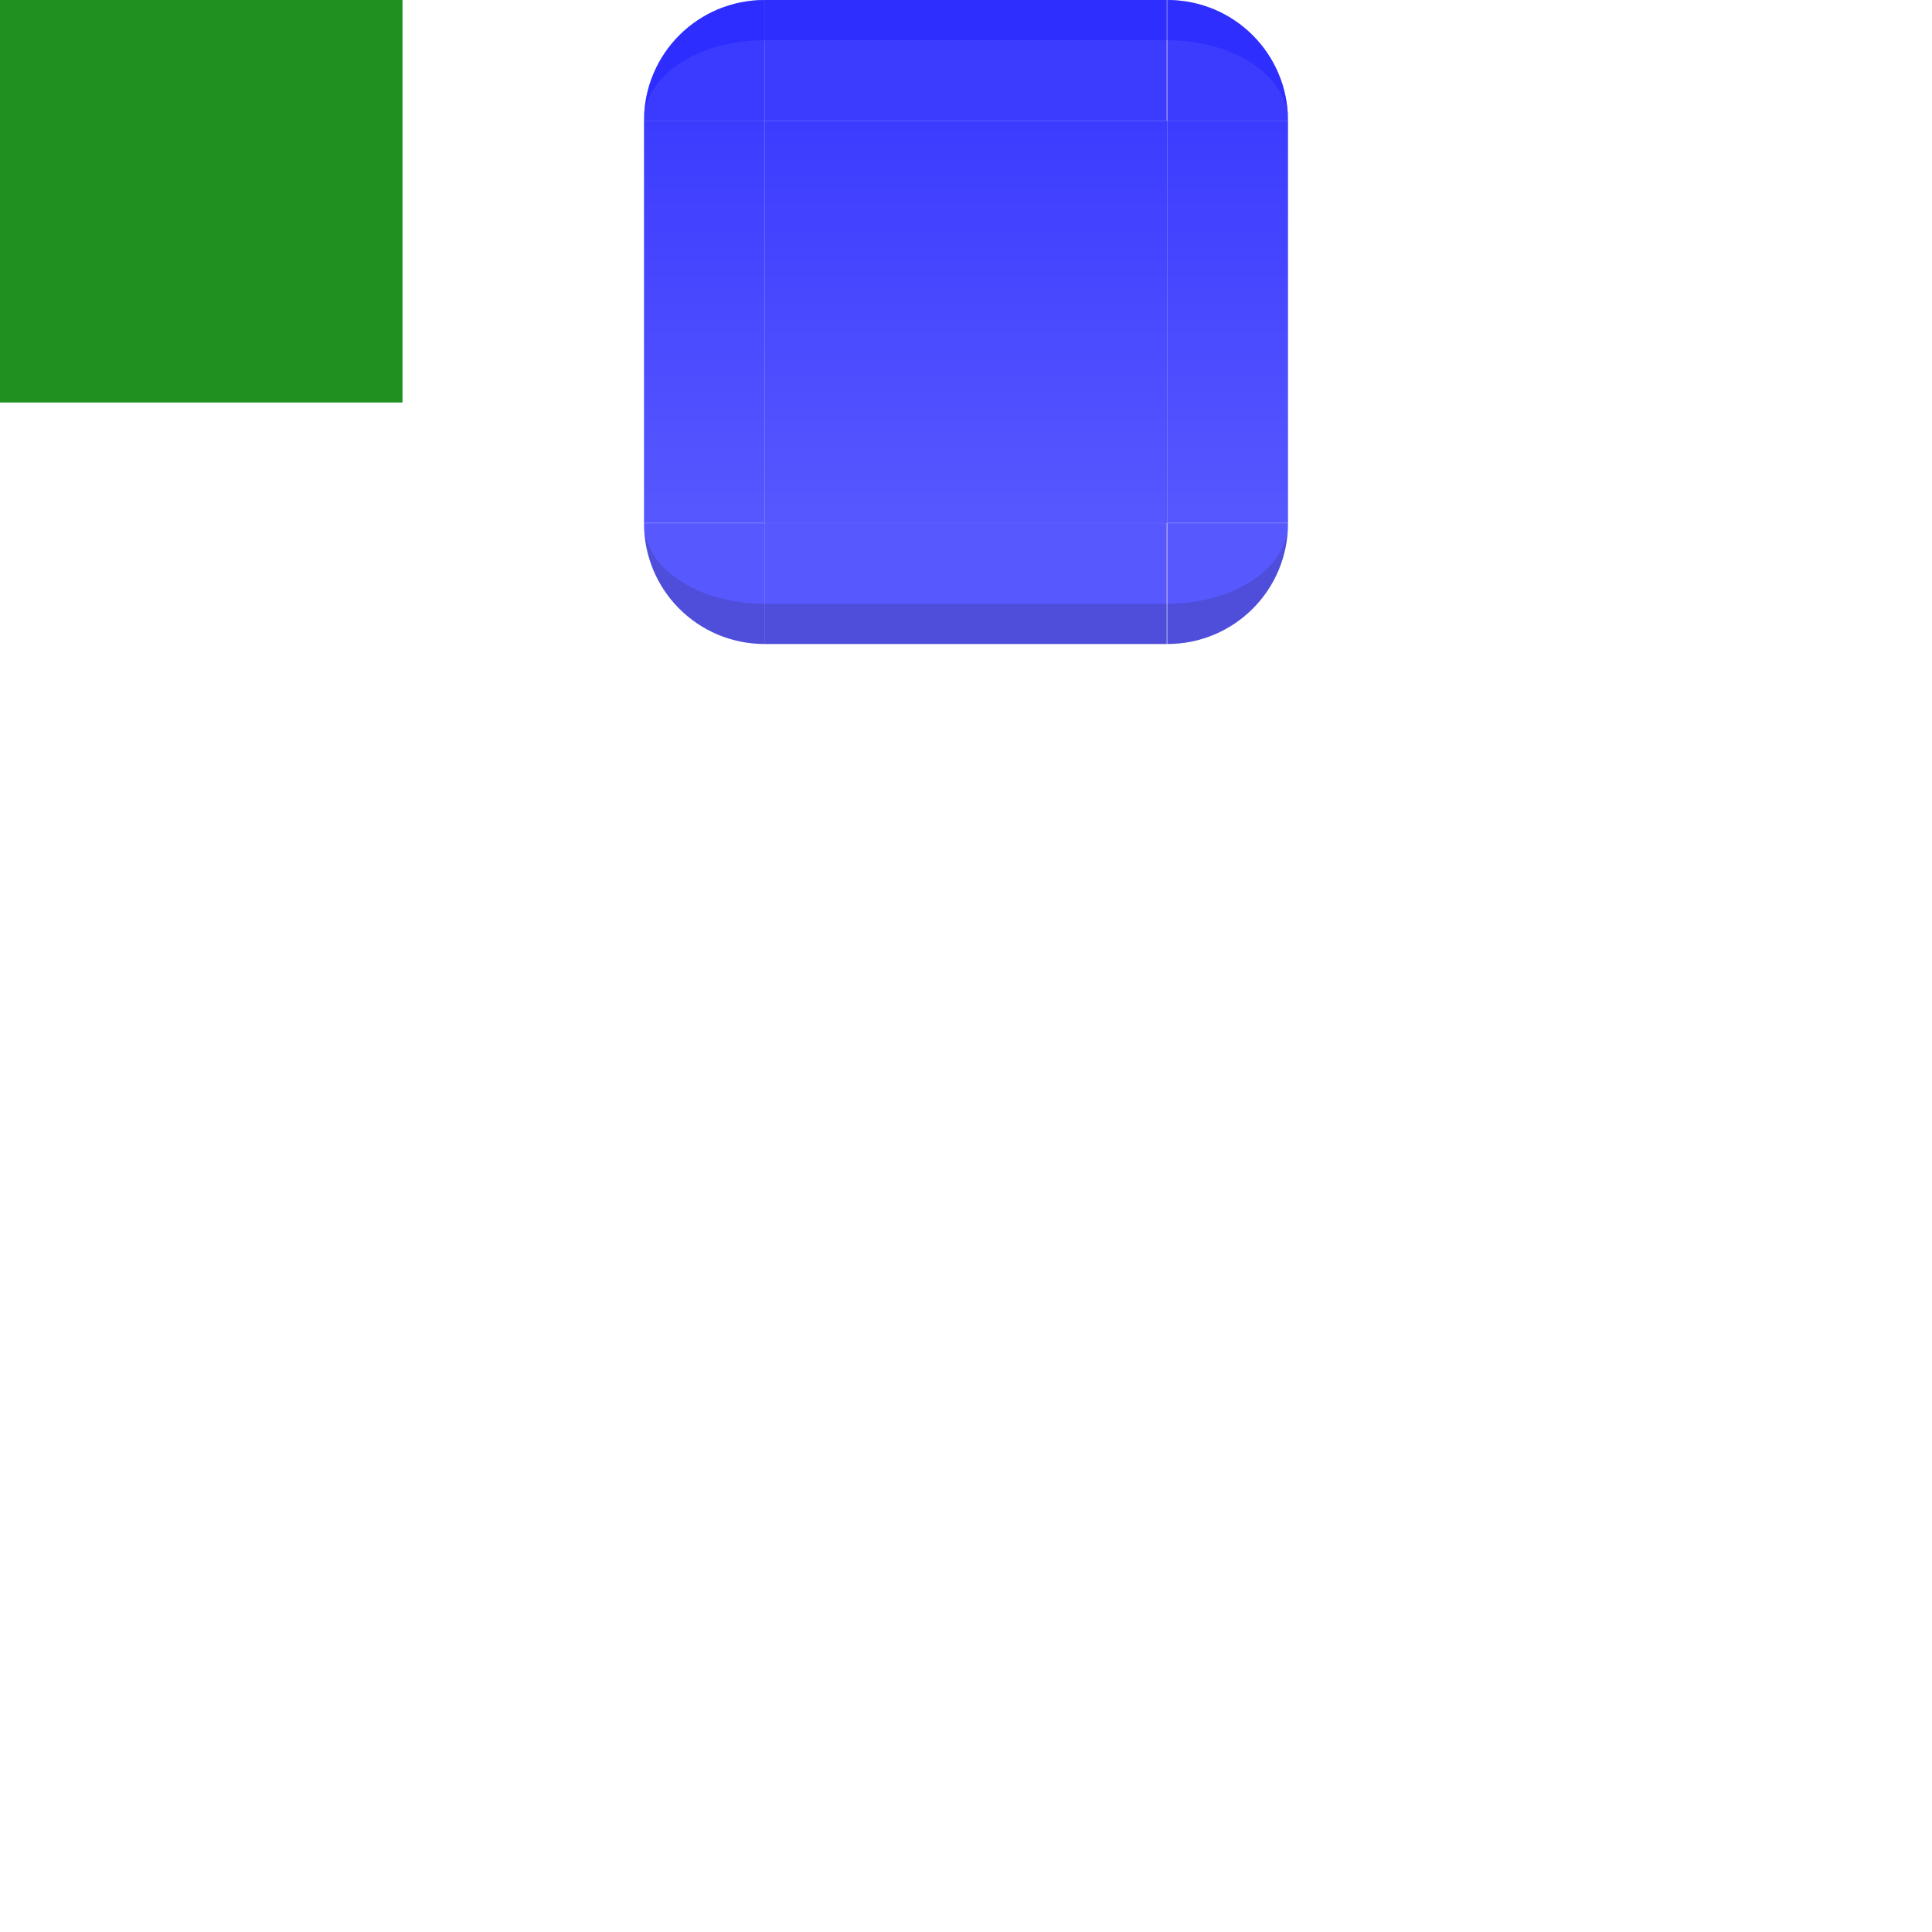 <?xml version="1.0" encoding="UTF-8" standalone="no"?>
<svg id="svg2" xmlns:rdf="http://www.w3.org/1999/02/22-rdf-syntax-ns#" xmlns="http://www.w3.org/2000/svg" height="48" width="48" version="1.1" xmlns:cc="http://creativecommons.org/ns#" xmlns:xlink="http://www.w3.org/1999/xlink" xmlns:dc="http://purl.org/dc/elements/1.1/">
	<defs id="defs4">
		<style id="current-color-scheme" type="text/css">
			.ColorScheme-Text { color:#0000FF; }
		</style>
		<g class="ColorScheme-Text">
			<linearGradient id="linearGradient3224" x1="25" xlink:href="#linearGradient4631" gradientUnits="userSpaceOnUse" y1="17" gradientTransform="matrix(0.068,0,0,1,46.795,-4.1507e-6)" x2="25" y2="3"/>
			<linearGradient id="linearGradient4631">
				<stop id="stop4940-9" style="stop-color:currentColor;stop-opacity:.75" offset="0"/>
				<stop id="stop4942-4" style="stop-color:currentColor;stop-opacity:.875" offset="1"/>
			</linearGradient>
			<linearGradient id="linearGradient3226" x1="25" xlink:href="#linearGradient4631" gradientUnits="userSpaceOnUse" y1="17" gradientTransform="matrix(0.068,0,0,1,-0.205,-4.1507e-6)" x2="25" y2="3"/>
			<linearGradient id="linearGradient3228" x1="25" xlink:href="#linearGradient4631" gradientUnits="userSpaceOnUse" y1="17" gradientTransform="matrix(.227 0 0 .714 18.318 .857)" x2="25" y2="3"/>
		</g>
	</defs>
	<rect id="hint-stretch-borders" style="opacity:.875;fill:#008000" height="10" width="10" y="-4.8828e-7" x="0"/>
	<g id="north-active" class="ColorScheme-Text">
		<g id="north-active-tab-topleft" style="opacity:.875" transform="translate(16)">
			<path style="fill-opacity:.878;fill:currentColor" d="m3 0c-1.662 0-3 1.338-3 3h3v-3z"/>
			<path style="opacity:.5;fill:currentColor" d="m3 0c-1.662 0-3 1.338-3 3 0-1.108 1.338-2 3-2v-1z"/>
		</g>
		<rect id="north-active-tab-center" style="opacity:.875;fill:url(#linearGradient3228)" height="10" width="10" y="3" x="19"/>
		<g id="north-active-tab-topright" style="opacity:.875" transform="translate(-18)">
			<path style="fill-opacity:.875;fill:currentColor" d="m47 0c1.662 0 3 1.338 3 3h-3v-3z"/>
			<path style="opacity:.5;fill:currentColor" d="m47 0v1c1.662 0 3 .892 3 2 0-1.662-1.338-3-3-3z"/>
		</g>
		<g id="north-active-tab-bottomleft" style="opacity:.875" transform="translate(16,-4)">
			<path style="fill-opacity:.75;fill:currentColor" d="m3 20c-1.662 0-3-1.338-3-3h3v3z"/>
			<path style="opacity:.165;fill:#000000" d="m3 20c-1.662 0-3-1.338-3-3 0 1.108 1.338 2 3 2v1z"/>
		</g>
		<g id="north-active-tab-bottomright" style="opacity:.875" transform="translate(-18,-4)">
			<path style="fill-opacity:.75;fill:currentColor" d="m47 20c1.662 0 3-1.338 3-3h-3v3z"/>
			<path style="opacity:.165;fill:#000000" d="m47 20v-1c1.662 0 3-.892 3-2 0 1.662-1.338 3-3 3z"/>
		</g>
		<g id="north-active-tab-top" style="opacity:.875" transform="matrix(.227 0 0 1 18.318 0)">
			<rect style="fill-opacity:.875;fill:currentColor" transform="rotate(90)" height="44" width="3" y="-47" x="0"/>
			<path style="opacity:.5;fill:currentColor" d="m3 0v1h44v-1h-44z"/>
		</g>
		<g id="north-active-tab-left" transform="matrix(1 0 0 .714 16 .857)">
			<rect style="opacity:.875;fill:url(#linearGradient3226)" height="14" width="3" y="3" x="-1.7881e-7"/>
		</g>
		<g id="north-active-tab-bottom" style="opacity:.875" transform="matrix(.227 0 0 1 18.318 -4)">
			<rect style="fill-opacity:.75;fill:currentColor" transform="matrix(0,-1,-1,0,0,0)" height="44" width="3" y="-47" x="-20"/>
			<path style="opacity:0.165;fill:#000000" d="m3 20v-1h44v1h-44z"/>
		</g>
		<g id="north-active-tab-right" transform="matrix(1 0 0 .714 -18 .857)">
			<rect style="opacity:.875;fill:url(#linearGradient3224)" height="14" width="3" y="3" x="47"/>
		</g>
	</g>
	<g id="west-active" style="opacity:0" transform="translate(-16,16)" class="ColorScheme-Text">
		<g id="west-active-tab-topleft" style="opacity:.875" transform="translate(16)">
			<path style="fill-opacity:.875;fill:currentColor" d="m3 0c-1.662 0-3 1.338-3 3h3v-3z"/>
			<path style="opacity:.5;fill:currentColor" d="m3 0c-1.662 0-3 1.338-3 3 0-1.108 1.338-2 3-2v-1z"/>
		</g>
		<rect id="west-active-tab-center" style="opacity:.875;fill:url(#linearGradient3228)" height="10" width="10" y="3" x="19"/>
		<g id="west-active-tab-topright" style="opacity:.875" transform="translate(-18)">
			<path style="fill-opacity:.878;fill:currentColor" d="m47 0c1.662 0 3 1.338 3 3h-3v-3z"/>
			<path style="opacity:.5;fill:currentColor" d="m47 0v1c1.662 0 3 .892 3 2 0-1.662-1.338-3-3-3z"/>
		</g>
		<g id="west-active-tab-bottomleft" style="opacity:.875" transform="translate(16,-4)">
			<path style="fill-opacity:.75;fill:currentColor" d="m3 20c-1.662 0-3-1.338-3-3h3v3z"/>
			<path style="opacity:.165;fill:#000000" d="m3 20c-1.662 0-3-1.338-3-3 0 1.108 1.338 2 3 2v1z"/>
		</g>
		<g id="west-active-tab-bottomright" style="opacity:.875" transform="translate(-18,-4)" class="ColorScheme-Text">
			<path style="fill-opacity:.75;fill:currentColor" d="m47 20c1.662 0 3-1.338 3-3h-3v3z"/>
			<path style="opacity:.165;fill:#000000" d="m47 20v-1c1.662 0 3-.892 3-2 0 1.662-1.338 3-3 3z"/>
		</g>
		<g id="west-active-tab-top" style="opacity:.875" transform="matrix(.227 0 0 1 18.318 0)" class="ColorScheme-Text">
			<rect style="fill-opacity:.878;fill:currentColor" transform="rotate(90)" height="44" width="3" y="-47" x="0"/>
			<path style="opacity:.5;fill:currentColor" d="m3 0v1h44v-1h-44z"/>
		</g>
		<g id="west-active-tab-left" transform="matrix(1 0 0 .714 16 .857)">
			<rect style="opacity:.875;fill:url(#linearGradient3226)" height="14" width="3" y="3" x="-1.7881e-7"/>
		</g>
		<g id="west-active-tab-bottom" style="opacity:.875" transform="matrix(.227 0 0 1 18.318 -4)" class="ColorScheme-Text">
			<rect style="fill-opacity:.75;fill:currentColor" transform="matrix(0,-1,-1,0,0,0)" height="44" width="3" y="-47" x="-20"/>
			<path style="opacity:0.165;fill:#000000" d="m3 20v-1h44v1h-44z"/>
		</g>
		<g id="west-active-tab-right" transform="matrix(1 0 0 .714 -18 .857)">
			<rect style="opacity:.875;fill:url(#linearGradient3224)" height="14" width="3" y="3" x="47"/>
		</g>
	</g>
	<g id="east-active" style="opacity:0" transform="translate(16,16)" class="ColorScheme-Text">
		<g id="east-active-tab-topleft" style="opacity:.875" transform="translate(16)" class="ColorScheme-Text">
			<path style="fill-opacity:.875;fill:currentColor" d="m3 0c-1.662 0-3 1.338-3 3h3v-3z"/>
			<path style="opacity:.5;fill:currentColor" d="m3 0c-1.662 0-3 1.338-3 3 0-1.108 1.338-2 3-2v-1z"/>
		</g>
		<rect id="east-active-tab-center" style="opacity:.875;fill:url(#linearGradient3228)" height="10" width="10" y="3" x="19"/>
		<g id="east-active-tab-topright" style="opacity:.875" transform="translate(-18)" class="ColorScheme-Text">
			<path style="fill-opacity:.875;fill:currentColor" d="m47 0c1.662 0 3 1.338 3 3h-3v-3z"/>
			<path style="opacity:.5;fill:currentColor" d="m47 0v1c1.662 0 3 .892 3 2 0-1.662-1.338-3-3-3z"/>
		</g>
		<g id="east-active-tab-bottomleft" style="opacity:.875" transform="translate(16,-4)" class="ColorScheme-Text">
			<path style="fill-opacity:.75;fill:currentColor" d="m3 20c-1.662 0-3-1.338-3-3h3v3z"/>
			<path style="opacity:.165;fill:#000000" d="m3 20c-1.662 0-3-1.338-3-3 0 1.108 1.338 2 3 2v1z"/>
		</g>
		<g id="east-active-tab-bottomright" style="opacity:.875" transform="translate(-18,-4)" class="ColorScheme-Text">
			<path style="fill-opacity:.75;fill:currentColor" d="m47 20c1.662 0 3-1.338 3-3h-3v3z"/>
			<path style="opacity:.165;fill:#000000" d="m47 20v-1c1.662 0 3-.892 3-2 0 1.662-1.338 3-3 3z"/>
		</g>
		<g id="east-active-tab-top" style="opacity:.875" transform="matrix(.227 0 0 1 18.318 0)" class="ColorScheme-Text">
			<rect style="fill-opacity:.875;fill:currentColor" transform="rotate(90)" height="44" width="3" y="-47" x="0"/>
			<path style="opacity:.5;fill:currentColor" d="m3 0v1h44v-1h-44z"/>
		</g>
		<g id="east-active-tab-left" transform="matrix(1 0 0 .714 16 .857)">
			<rect style="opacity:.875;fill:url(#linearGradient3226)" height="14" width="3" y="3" x="-1.7881e-7"/>
		</g>
		<g id="east-active-tab-bottom" style="opacity:.875" transform="matrix(.227 0 0 1 18.318 -4)" class="ColorScheme-Text">
			<rect style="fill-opacity:.75;fill:currentColor" transform="matrix(0,-1,-1,0,0,0)" height="44" width="3" y="-47" x="-20"/>
			<path style="opacity:0.165;fill:#000000" d="m3 20v-1h44v1h-44z"/>
		</g>
		<g id="east-active-tab-right" transform="matrix(1 0 0 .714 -18 .857)">
			<rect style="opacity:.875;fill:url(#linearGradient3224)" height="14" width="3" y="3" x="47"/>
		</g>
	</g>
	<g id="south-active" style="opacity:0" transform="translate(1.7881e-7,32)" class="ColorScheme-Text">
		<g id="south-active-tab-topleft" style="opacity:.875" transform="translate(16)">
			<path style="fill-opacity:.875;fill:currentColor" d="m3 0c-1.662 0-3 1.338-3 3h3v-3z"/>
			<path style="opacity:.5;fill:currentColor" d="m3 0c-1.662 0-3 1.338-3 3 0-1.108 1.338-2 3-2v-1z"/>
		</g>
		<rect id="south-active-tab-center" style="opacity:.875;fill:url(#linearGradient3228)" height="10" width="10" y="3" x="19"/>
		<g id="south-active-tab-topright" style="opacity:.875" transform="translate(-18)">
			<path style="fill-opacity:.875;fill:currentColor" d="m47 0c1.662 0 3 1.338 3 3h-3v-3z"/>
			<path style="opacity:.5;fill:currentColor" d="m47 0v1c1.662 0 3 .892 3 2 0-1.662-1.338-3-3-3z"/>
		</g>
		<g id="south-active-tab-bottomleft" style="opacity:.875" transform="translate(16,-4)">
			<path style="fill-opacity:.75;fill:currentColor" d="m3 20c-1.662 0-3-1.338-3-3h3v3z"/>
			<path style="opacity:.165;fill:#000000" d="m3 20c-1.662 0-3-1.338-3-3 0 1.108 1.338 2 3 2v1z"/>
		</g>
		<g id="south-active-tab-bottomright" style="opacity:.875" transform="translate(-18,-4)">
			<path style="fill-opacity:.75;fill:currentColor" d="m47 20c1.662 0 3-1.338 3-3h-3v3z"/>
			<path style="opacity:.165;fill:#000000" d="m47 20v-1c1.662 0 3-.892 3-2 0 1.662-1.338 3-3 3z"/>
		</g>
		<g id="south-active-tab-top" style="opacity:.875" transform="matrix(.227 0 0 1 18.318 0)">
			<rect style="fill-opacity:.875;fill:currentColor" transform="rotate(90)" height="44" width="3" y="-47" x="0"/>
			<path style="opacity:.5;fill:currentColor" d="m3 0v1h44v-1h-44z"/>
		</g>
		<g id="south-active-tab-left" transform="matrix(1 0 0 .714 16 .857)">
			<rect style="opacity:.875;fill:url(#linearGradient3226)" height="14" width="3" y="3" x="-1.7881e-7"/>
		</g>
		<g id="south-active-tab-bottom" style="opacity:.875" transform="matrix(0.227,0,0,1,18.318,-4)">
			<rect style="fill-opacity:.75;fill:currentColor" transform="matrix(0,-1,-1,0,0,0)" height="44" width="3" y="-47" x="-20"/>
			<path style="opacity:0.165;fill:#000000" d="m3 20v-1h44v1h-44z"/>
		</g>
		<g id="south-active-tab-right" transform="matrix(1 0 0 .714 -18 .857)">
			<rect style="opacity:.875;fill:url(#linearGradient3224)" height="14" width="3" y="3" x="47"/>
		</g>
	</g>
</svg>
